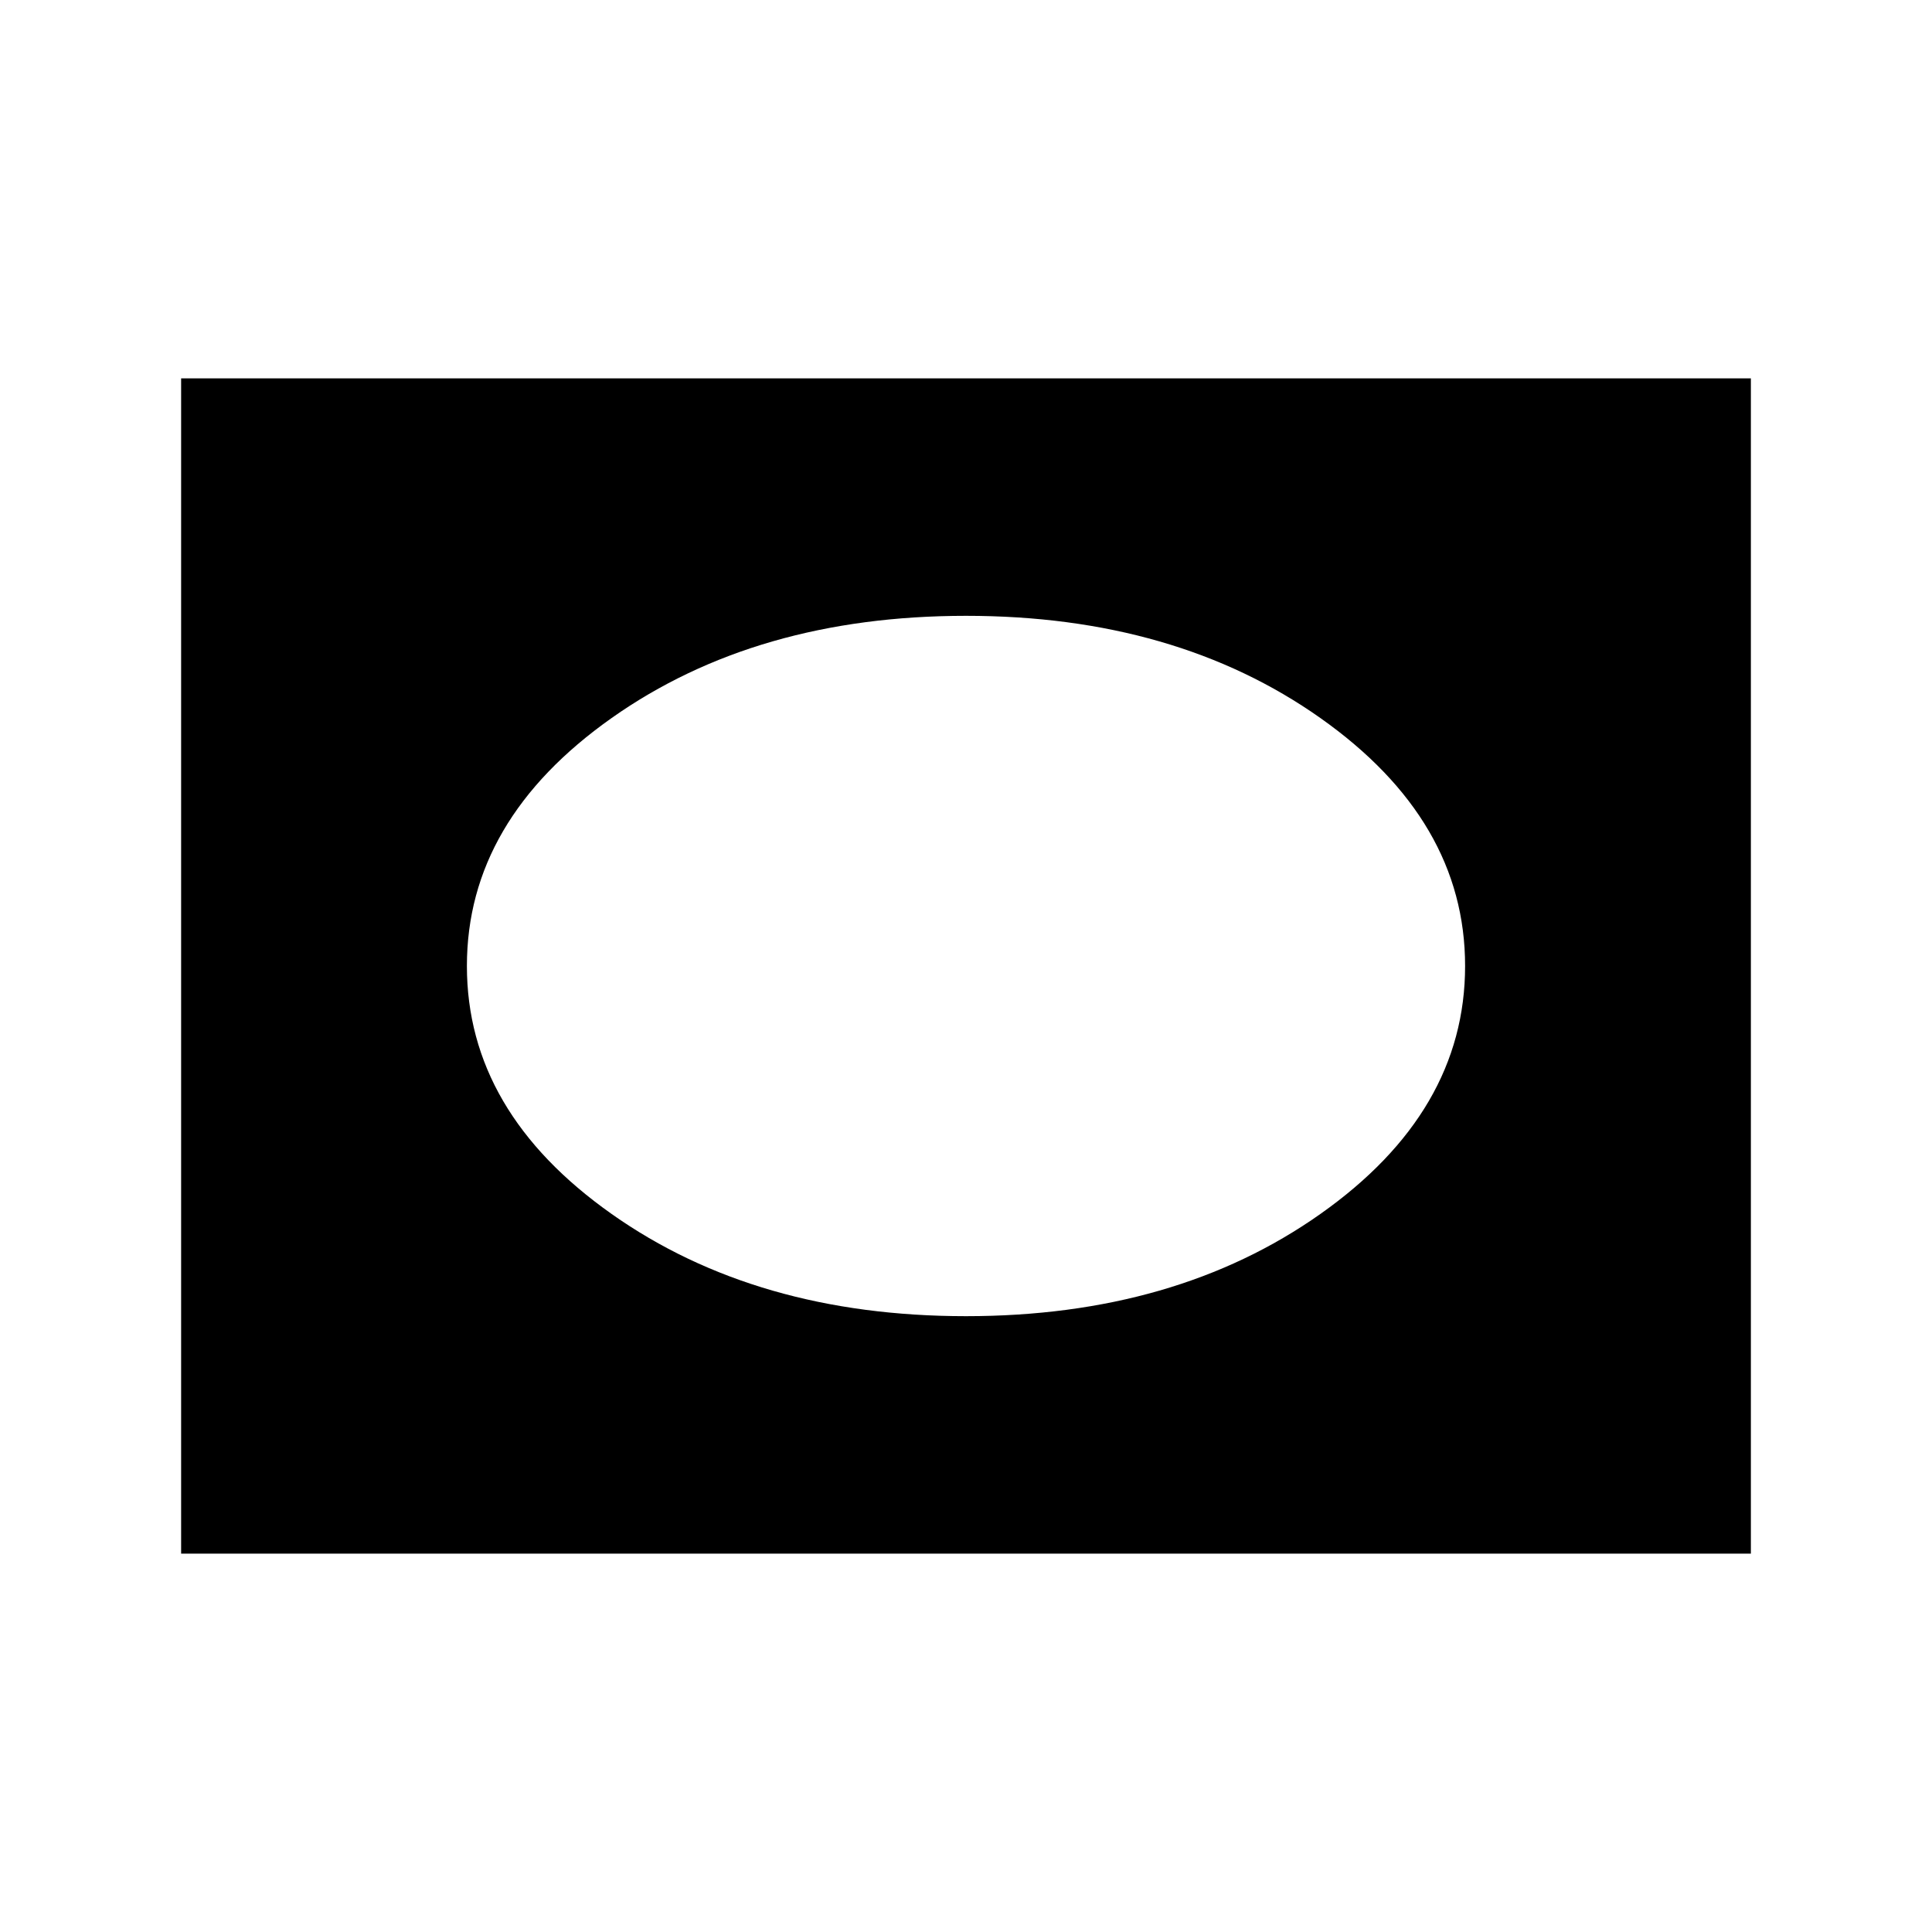 <svg xmlns="http://www.w3.org/2000/svg" height="20" viewBox="0 -960 960 960" width="20"><path d="M90-188v-584h780v584H90Zm390-118q104.15 0 176.08-50.78Q728-407.56 728-480t-71.92-123.22Q584.15-654 480-654t-176.08 50.78Q232-552.44 232-480t71.92 123.22Q375.85-306 480-306Z"/></svg>